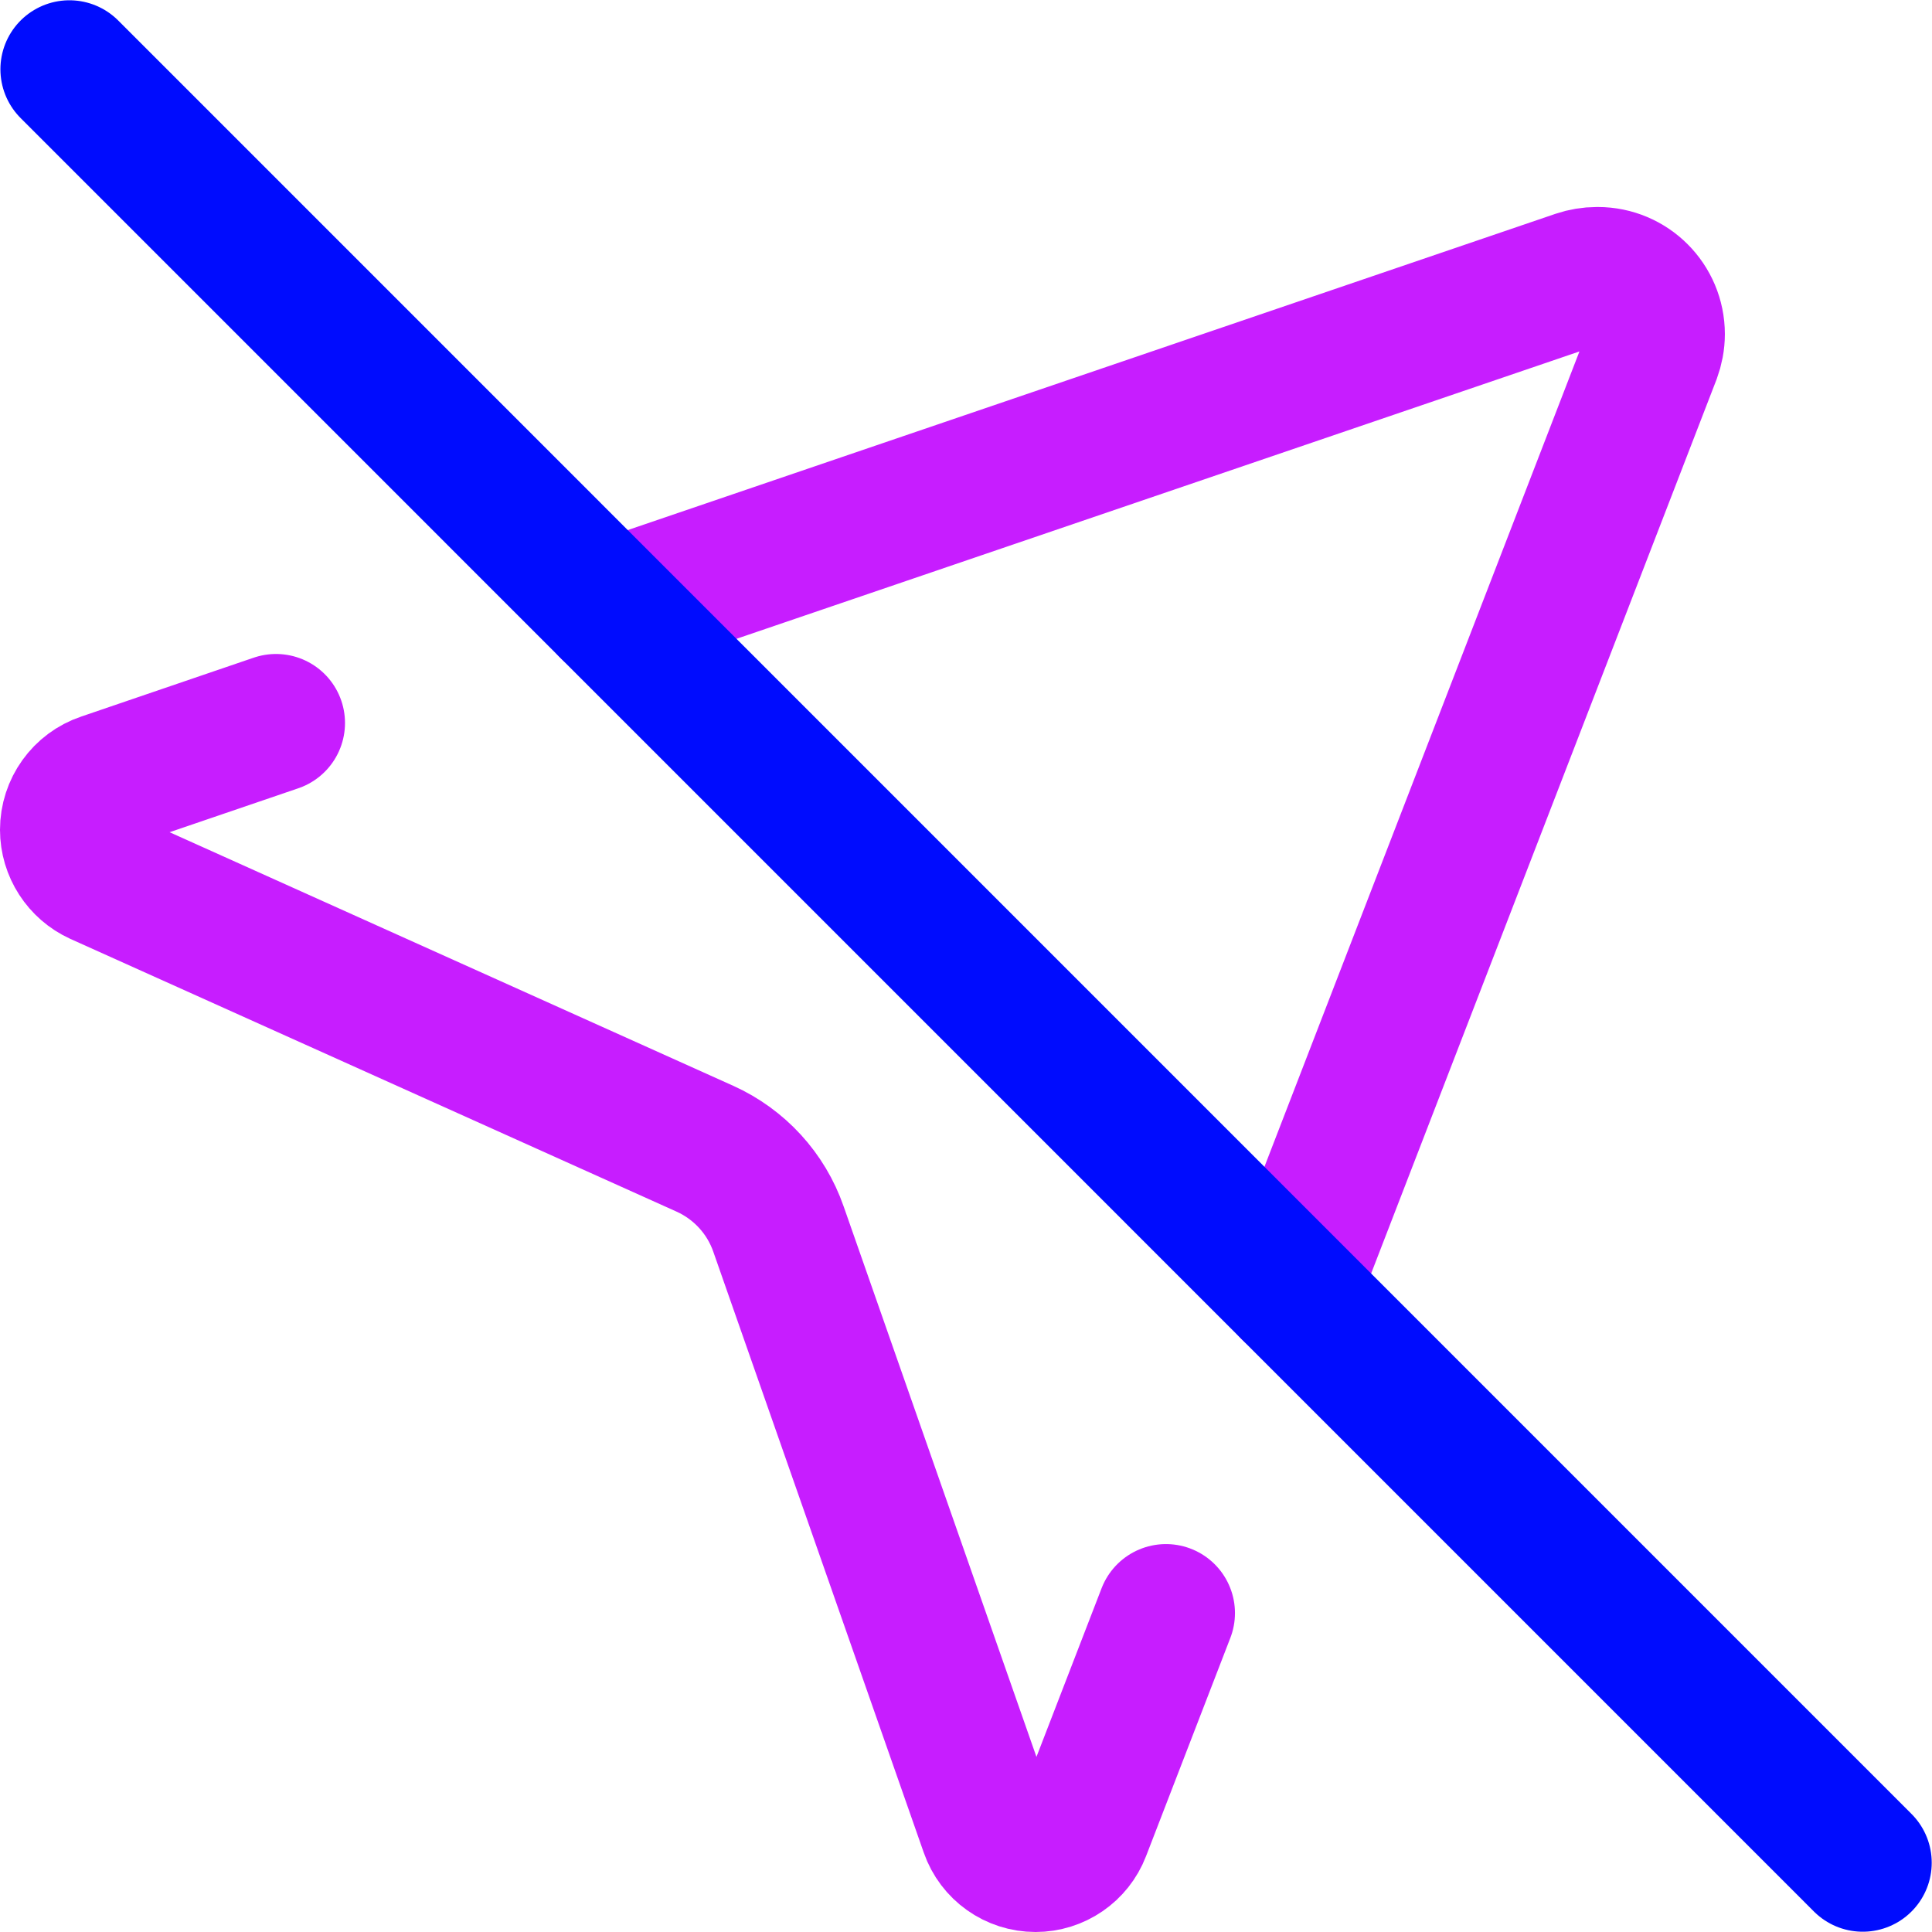 <svg xmlns="http://www.w3.org/2000/svg" fill="none" viewBox="0 0 14 14" id="Navigation-Arrow-Off--Streamline-Core-Neon">
  <desc>
    Navigation Arrow Off Streamline Icon: https://streamlinehq.com
  </desc>
  <g id="navigation-arrow-off--compass-arrow-map-bearing-navigation-maps-heading-gps-off-disable">
    <path id="Vector 3968" stroke="#c71dff" stroke-linecap="round" stroke-linejoin="round" d="m4.415 4.415 7.017 -2.392C11.477 2.008 11.524 2 11.571 2h0.007c0.233 0 0.421 0.189 0.421 0.421 0 0.052 -0.01 0.103 -0.028 0.152L9.352 9.352" stroke-width="1"></path>
    <path id="Vector 3969" stroke="#c71dff" stroke-linecap="round" stroke-linejoin="round" d="m2 5.239 -1.251 0.427C0.6 5.716 0.5 5.856 0.5 6.013c0 0.144 0.085 0.275 0.216 0.335l4.392 1.976c0.25 0.113 0.443 0.323 0.533 0.582L7.166 13.26c0.05 0.144 0.186 0.24 0.338 0.24 0.148 0 0.281 -0.091 0.334 -0.229l0.611 -1.582" stroke-width="1"></path>
    <path id="Vector" stroke="#000cfe" stroke-linecap="round" stroke-linejoin="round" d="M0.503 0.502 13.498 13.498" stroke-width="1"></path>
  </g>
</svg>